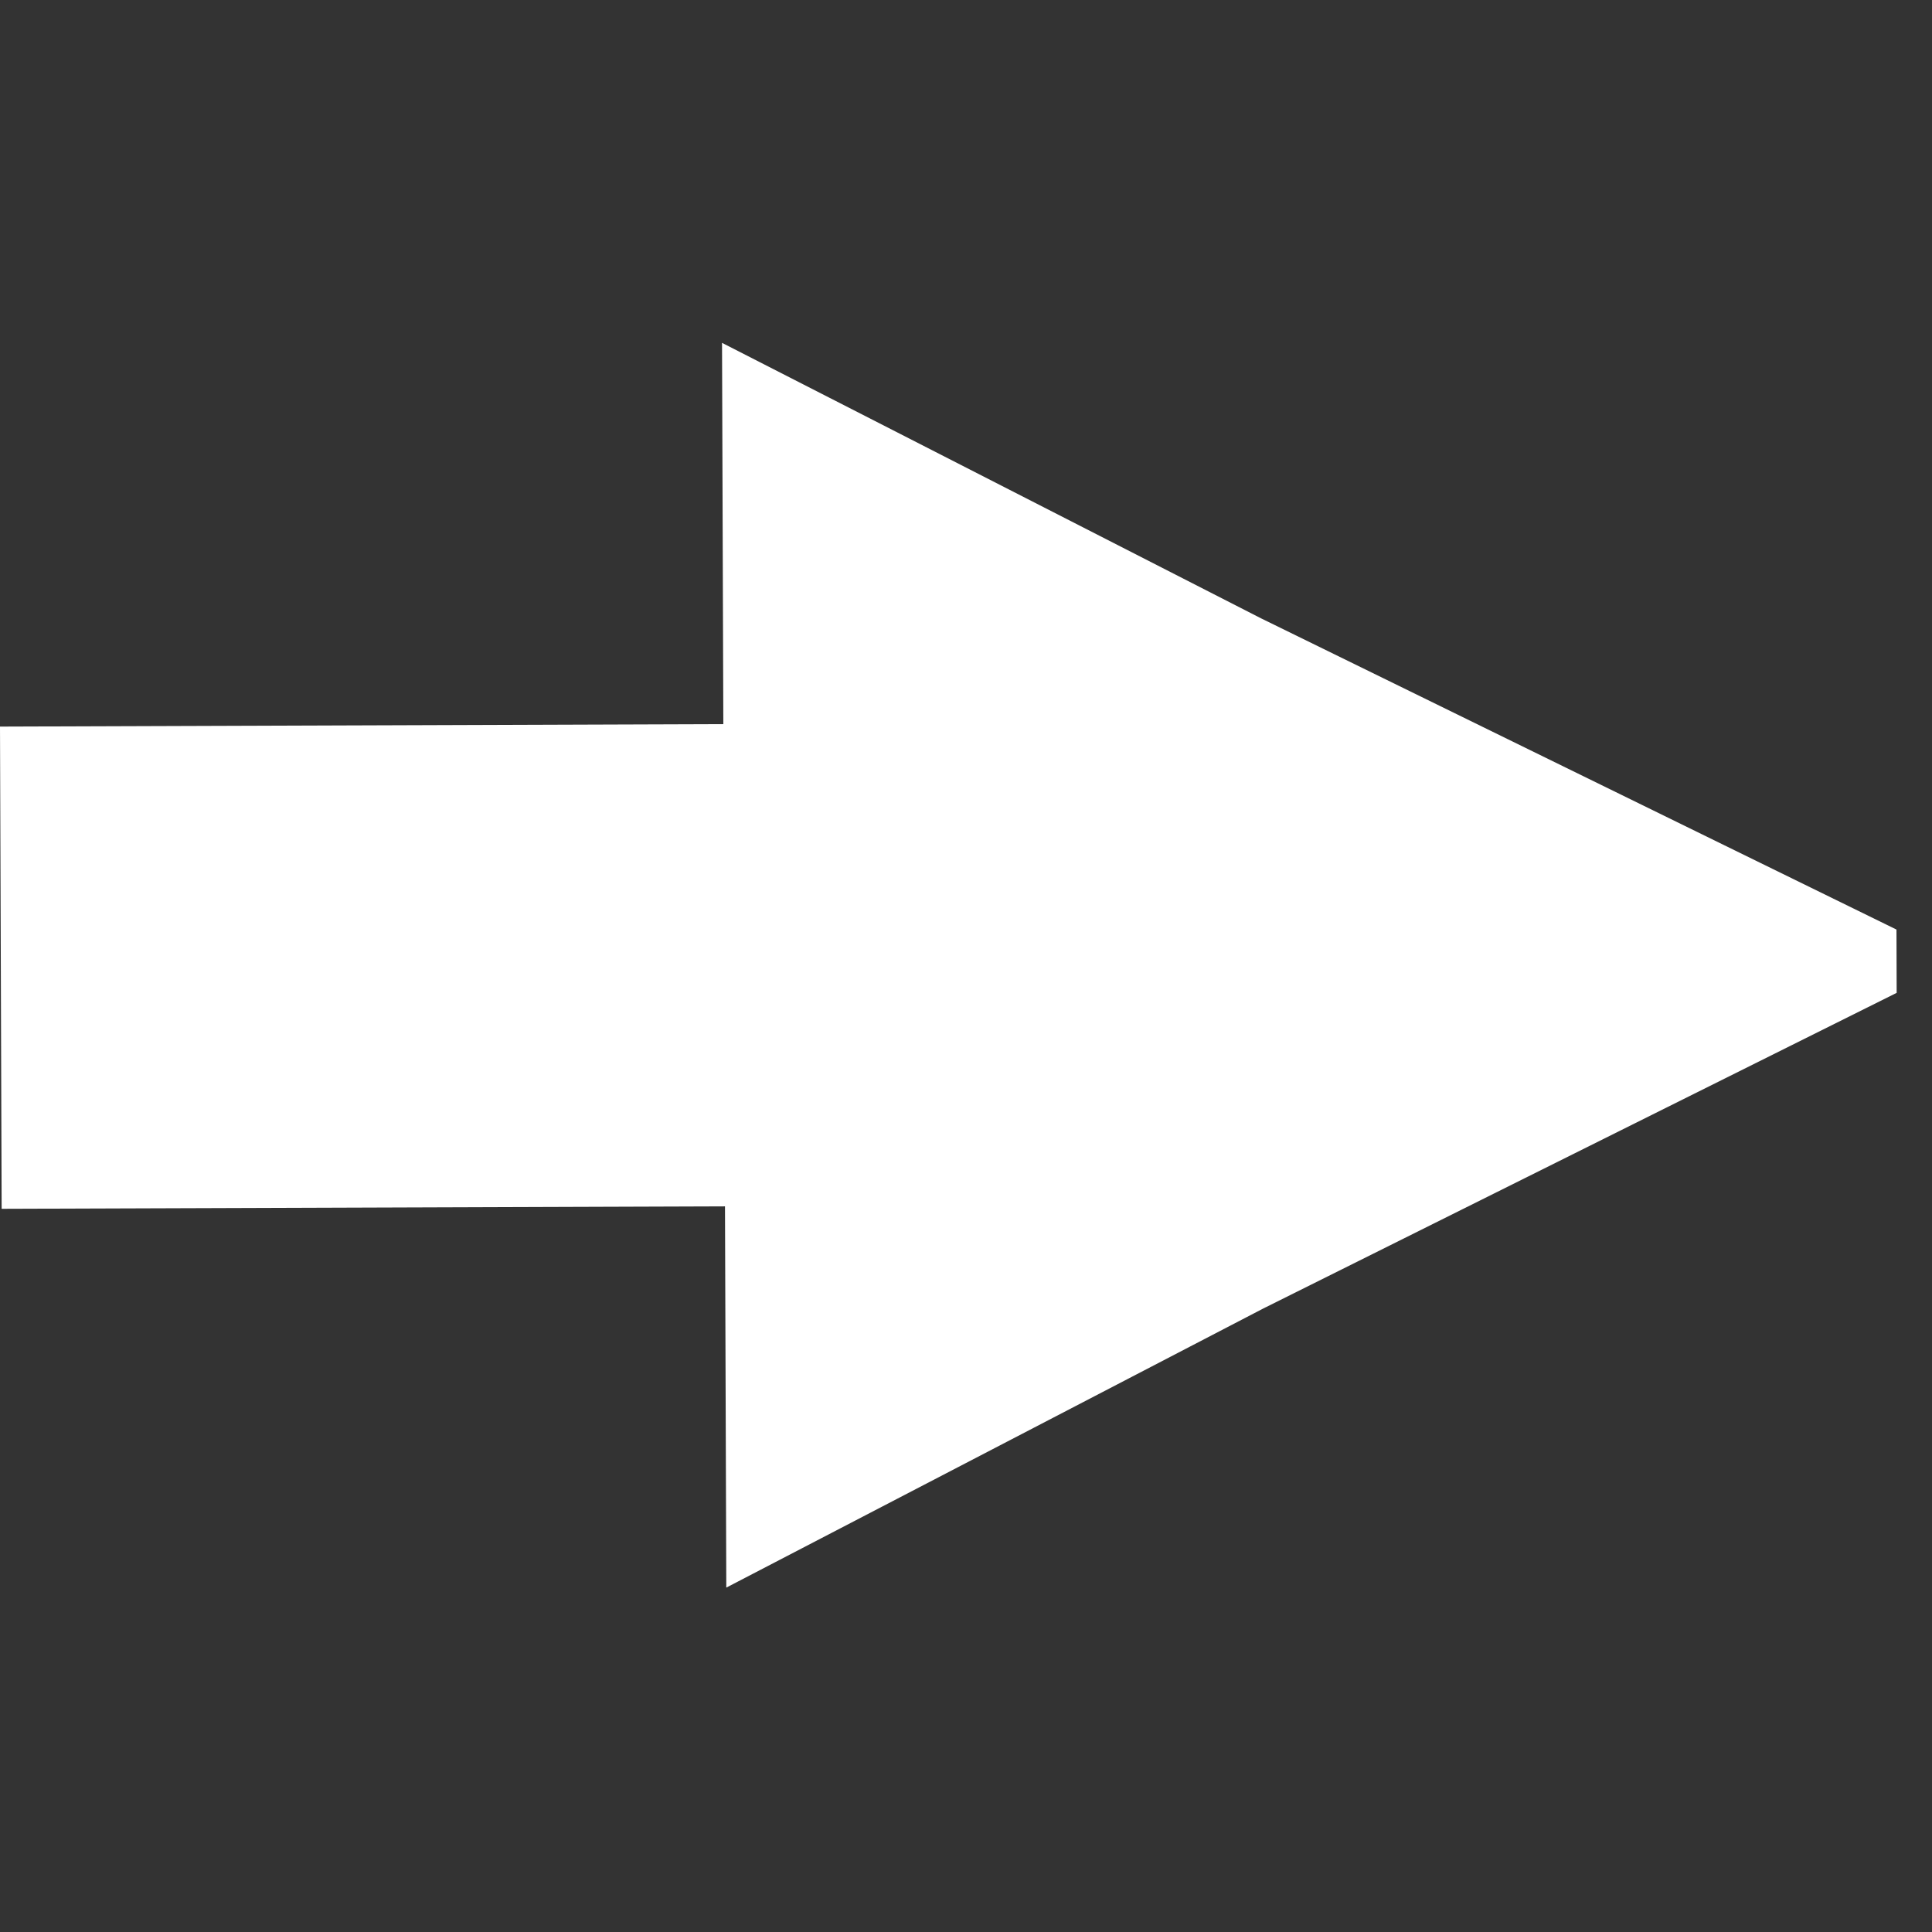 <?xml version="1.0" encoding="utf-8"?>
<!-- Generator: Adobe Illustrator 16.0.0, SVG Export Plug-In . SVG Version: 6.00 Build 0)  -->
<!DOCTYPE svg PUBLIC "-//W3C//DTD SVG 1.1//EN" "http://www.w3.org/Graphics/SVG/1.1/DTD/svg11.dtd">
<svg version="1.1" id="Layer_1" xmlns="http://www.w3.org/2000/svg" xmlns:xlink="http://www.w3.org/1999/xlink" x="0px" y="0px"
	 width="100px" height="100px" viewBox="0 0 100 100" enable-background="new 0 0 100 100" xml:space="preserve">
<rect x="0" y="0" width="100" height="100" fill="#333333" stroke="none"/>
<g transform="scale(0.078,0.078)">
	<path fill="#FFFFFF" d="M479.994,480.513L0,482.156L1.094,802.15l480-1.638l0.869,253l356.363-185.225L1258.6,658.85l-0.125-42.006
		L836.75,410.288L479.131,227.513L479.994,480.513"/>
</g>
</svg>
